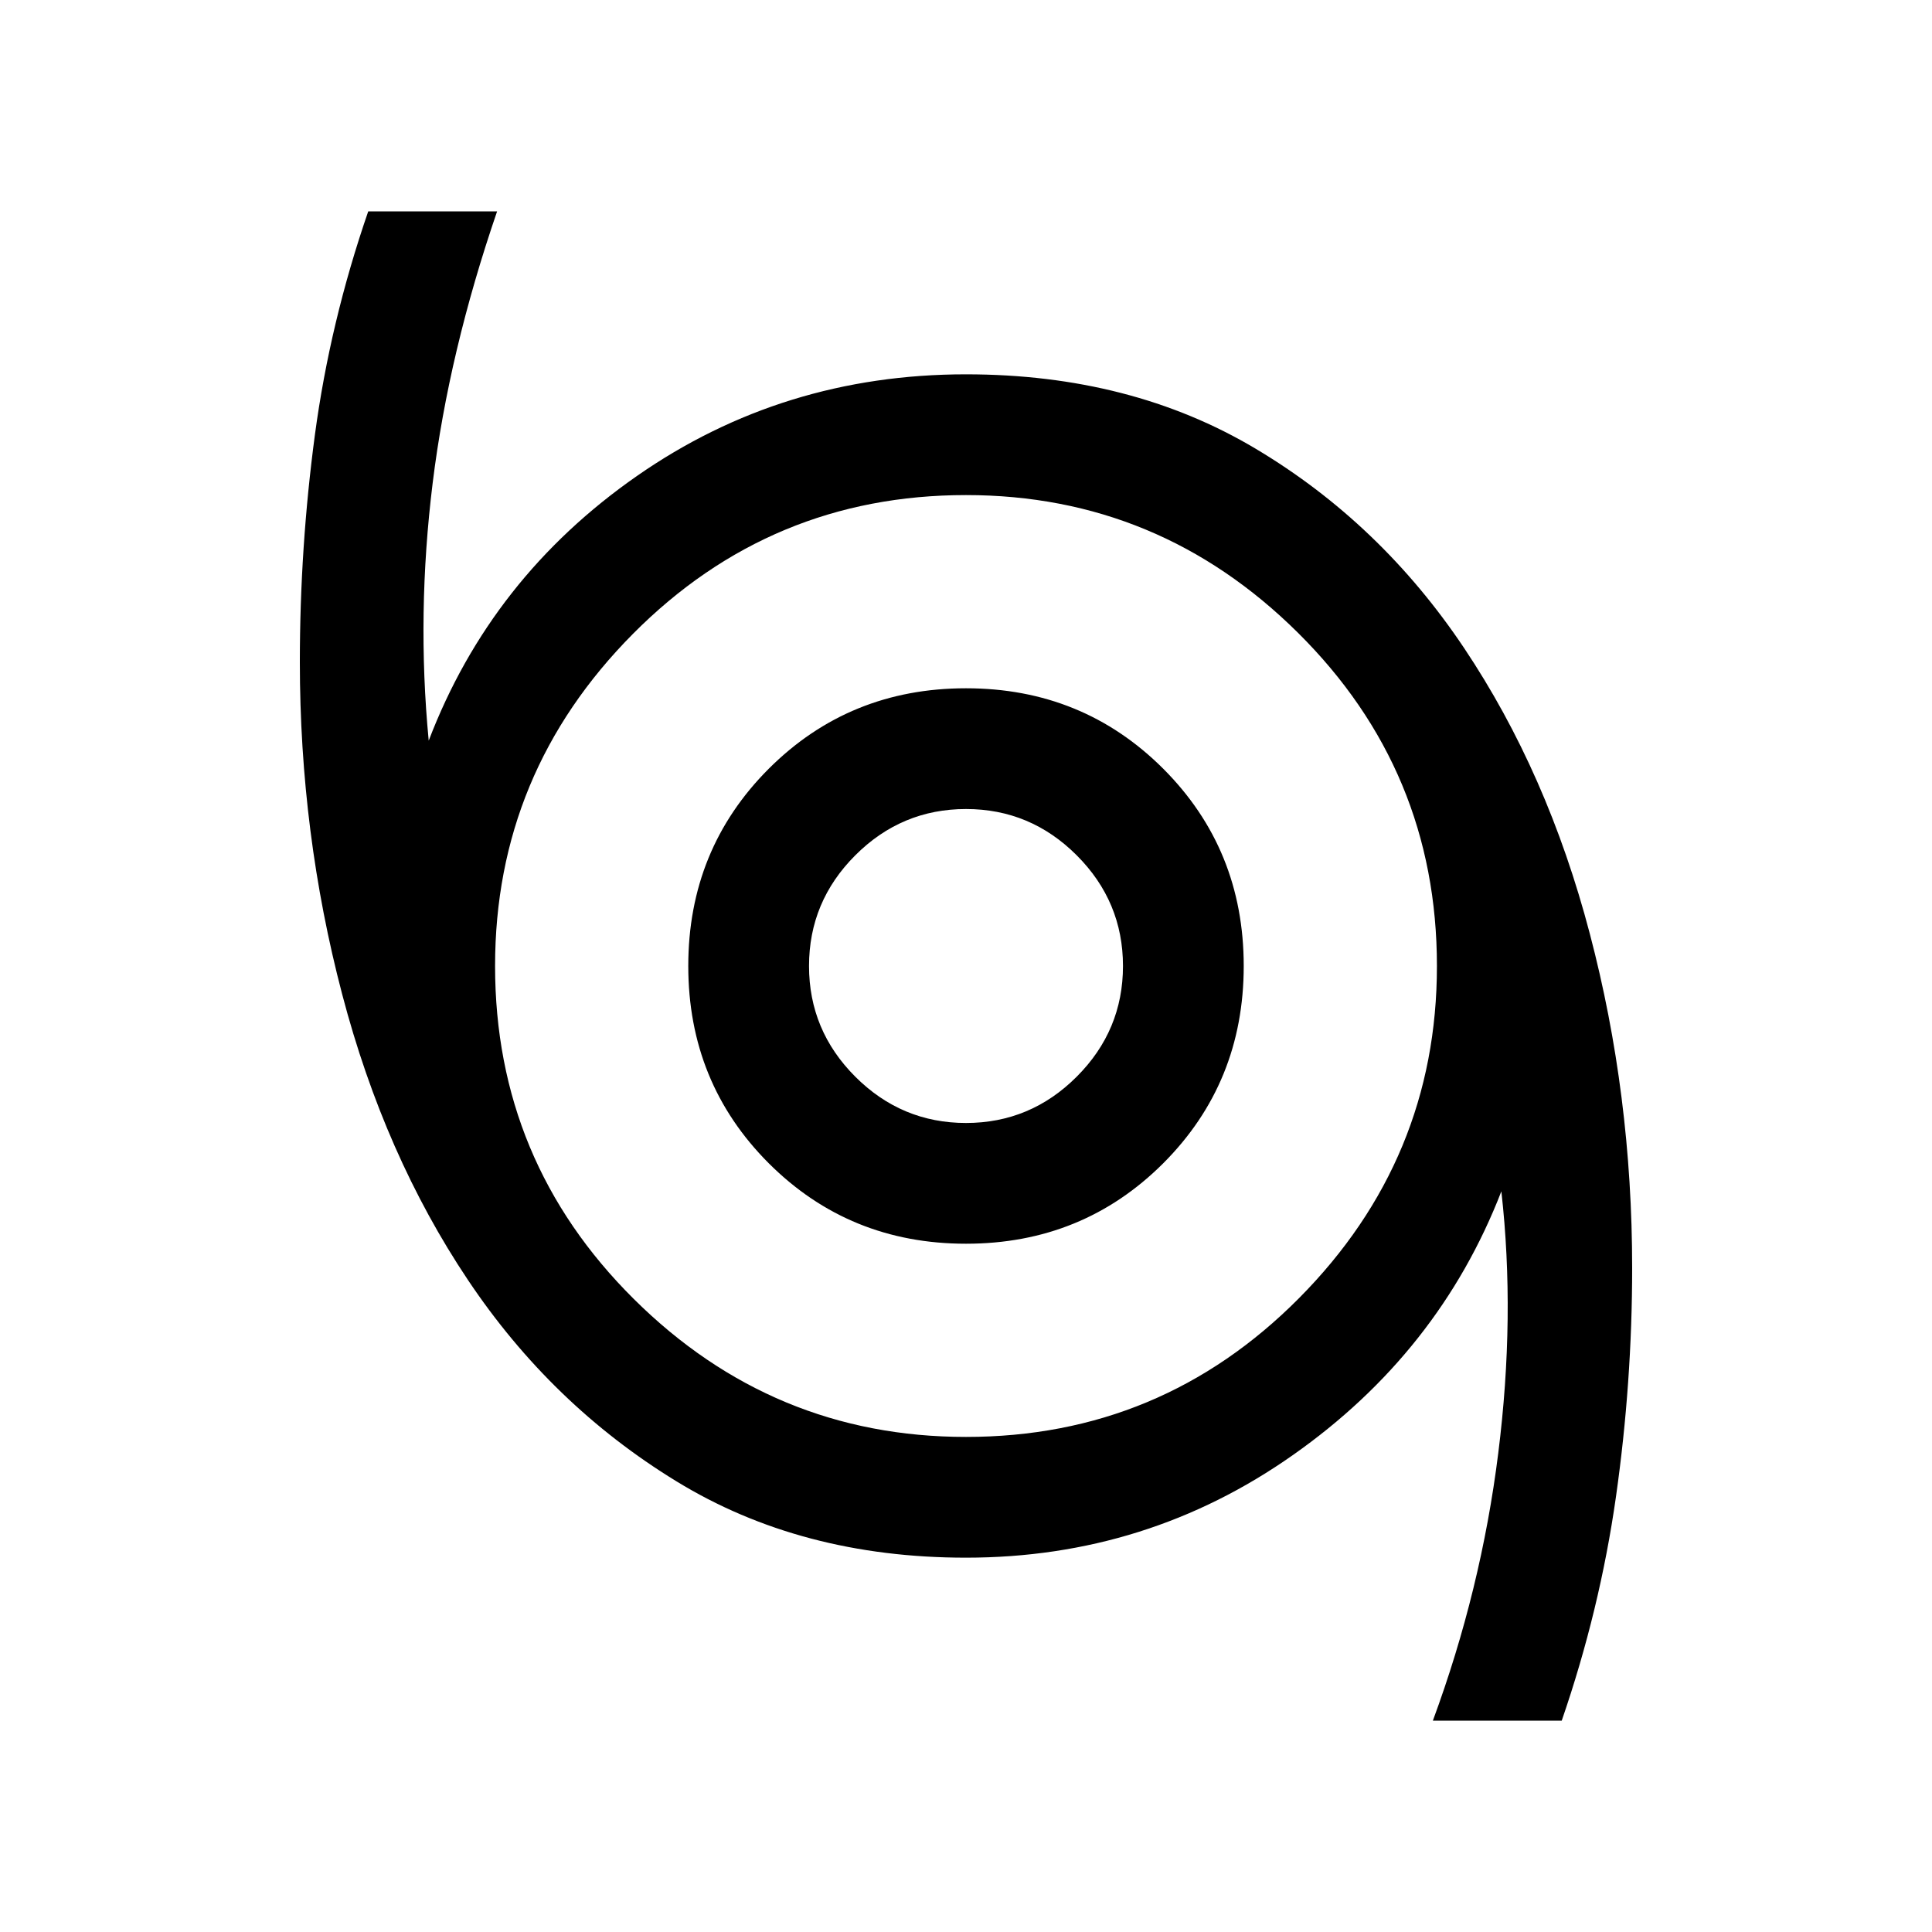 <svg xmlns="http://www.w3.org/2000/svg" height="20" width="20"><path d="M14.833 17.812q.5-1.354.677-2.77.178-1.417.032-2.709-.646 1.667-2.157 2.729-1.51 1.063-3.385 1.063-1.708 0-3-.792-1.292-.791-2.156-2.083-.865-1.292-1.302-2.958-.438-1.667-.438-3.438 0-1.187.156-2.354.157-1.167.552-2.312h1.334Q4.646 3.646 4.479 5q-.167 1.354-.041 2.667.645-1.688 2.156-2.74Q8.104 3.875 10 3.875q1.708 0 3 .771t2.156 2.062Q16.021 8 16.458 9.667q.438 1.666.438 3.458 0 1.187-.167 2.365-.167 1.177-.562 2.322ZM10 14.875q2.021 0 3.448-1.437Q14.875 12 14.875 10q0-2.021-1.437-3.448Q12 5.125 10 5.125q-2.021 0-3.448 1.437Q5.125 8 5.125 10q0 2.021 1.437 3.448Q8 14.875 10 14.875Zm0-2q1.208 0 2.042-.833.833-.834.833-2.042 0-1.208-.833-2.042-.834-.833-2.042-.833-1.208 0-2.042.833-.833.834-.833 2.042 0 1.208.833 2.042.834.833 2.042.833Zm0-1.25q-.667 0-1.146-.479-.479-.479-.479-1.146 0-.667.479-1.146.479-.479 1.146-.479.667 0 1.146.479.479.479.479 1.146 0 .667-.479 1.146-.479.479-1.146.479ZM10 10Z"/></svg>